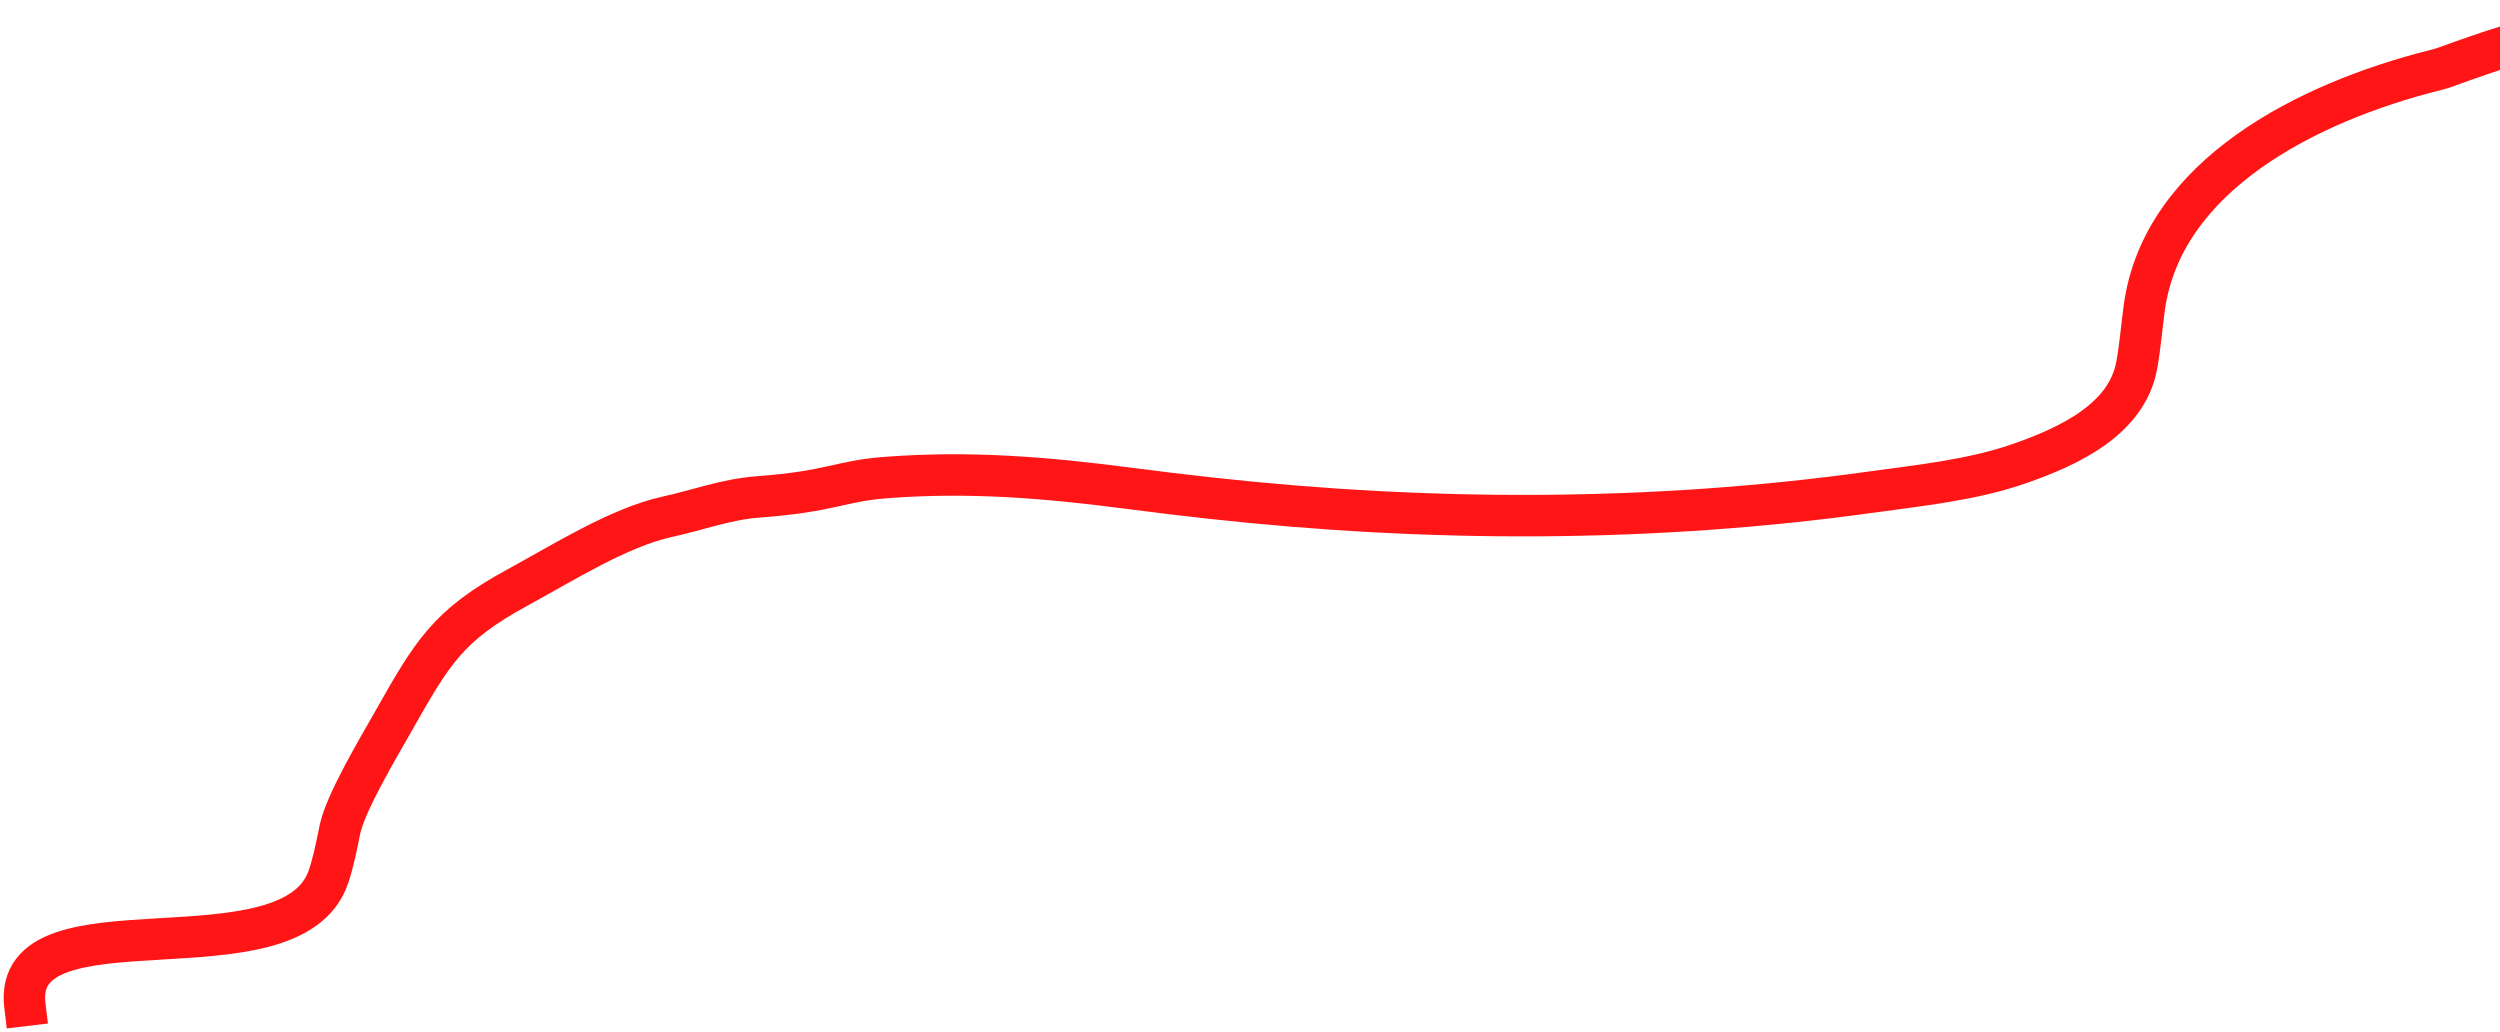 <svg width="603" height="249" viewBox="0 0 603 249" fill="none" xmlns="http://www.w3.org/2000/svg">
<path d="M628.342 6.44C615.892 8.589 615.379 6.884 589.477 16.31C588.767 16.541 588.053 16.744 587.337 16.924C556.349 24.712 521.703 42.383 517.232 74.019V74.019C516.64 78.207 516.254 83.274 515.387 88.073C513.042 101.051 499.284 107.605 486.82 111.913V111.913C475.581 115.797 462.995 117.076 451.248 118.708V118.708C398.571 126.027 344.974 125.971 292.109 120.163C285.55 119.443 278.974 118.644 272.364 117.784C252.261 115.17 234.083 113.65 213.818 115.174C202.369 116.035 200.756 118.528 182.708 119.871C175.209 120.429 168.262 123.056 160.914 124.654V124.654C149.375 127.163 135.506 135.896 124.908 141.657V141.657C107.888 150.909 104.262 157.41 94.714 174.267V174.267C91.461 180.01 83.309 193.632 81.986 200.099C81.209 203.899 80.46 207.822 79.233 211.452C70.35 237.734 2.697 214.955 6 242.5V242.5" stroke="#FF1515" stroke-width="10" stroke-linecap="square"/>
</svg>
